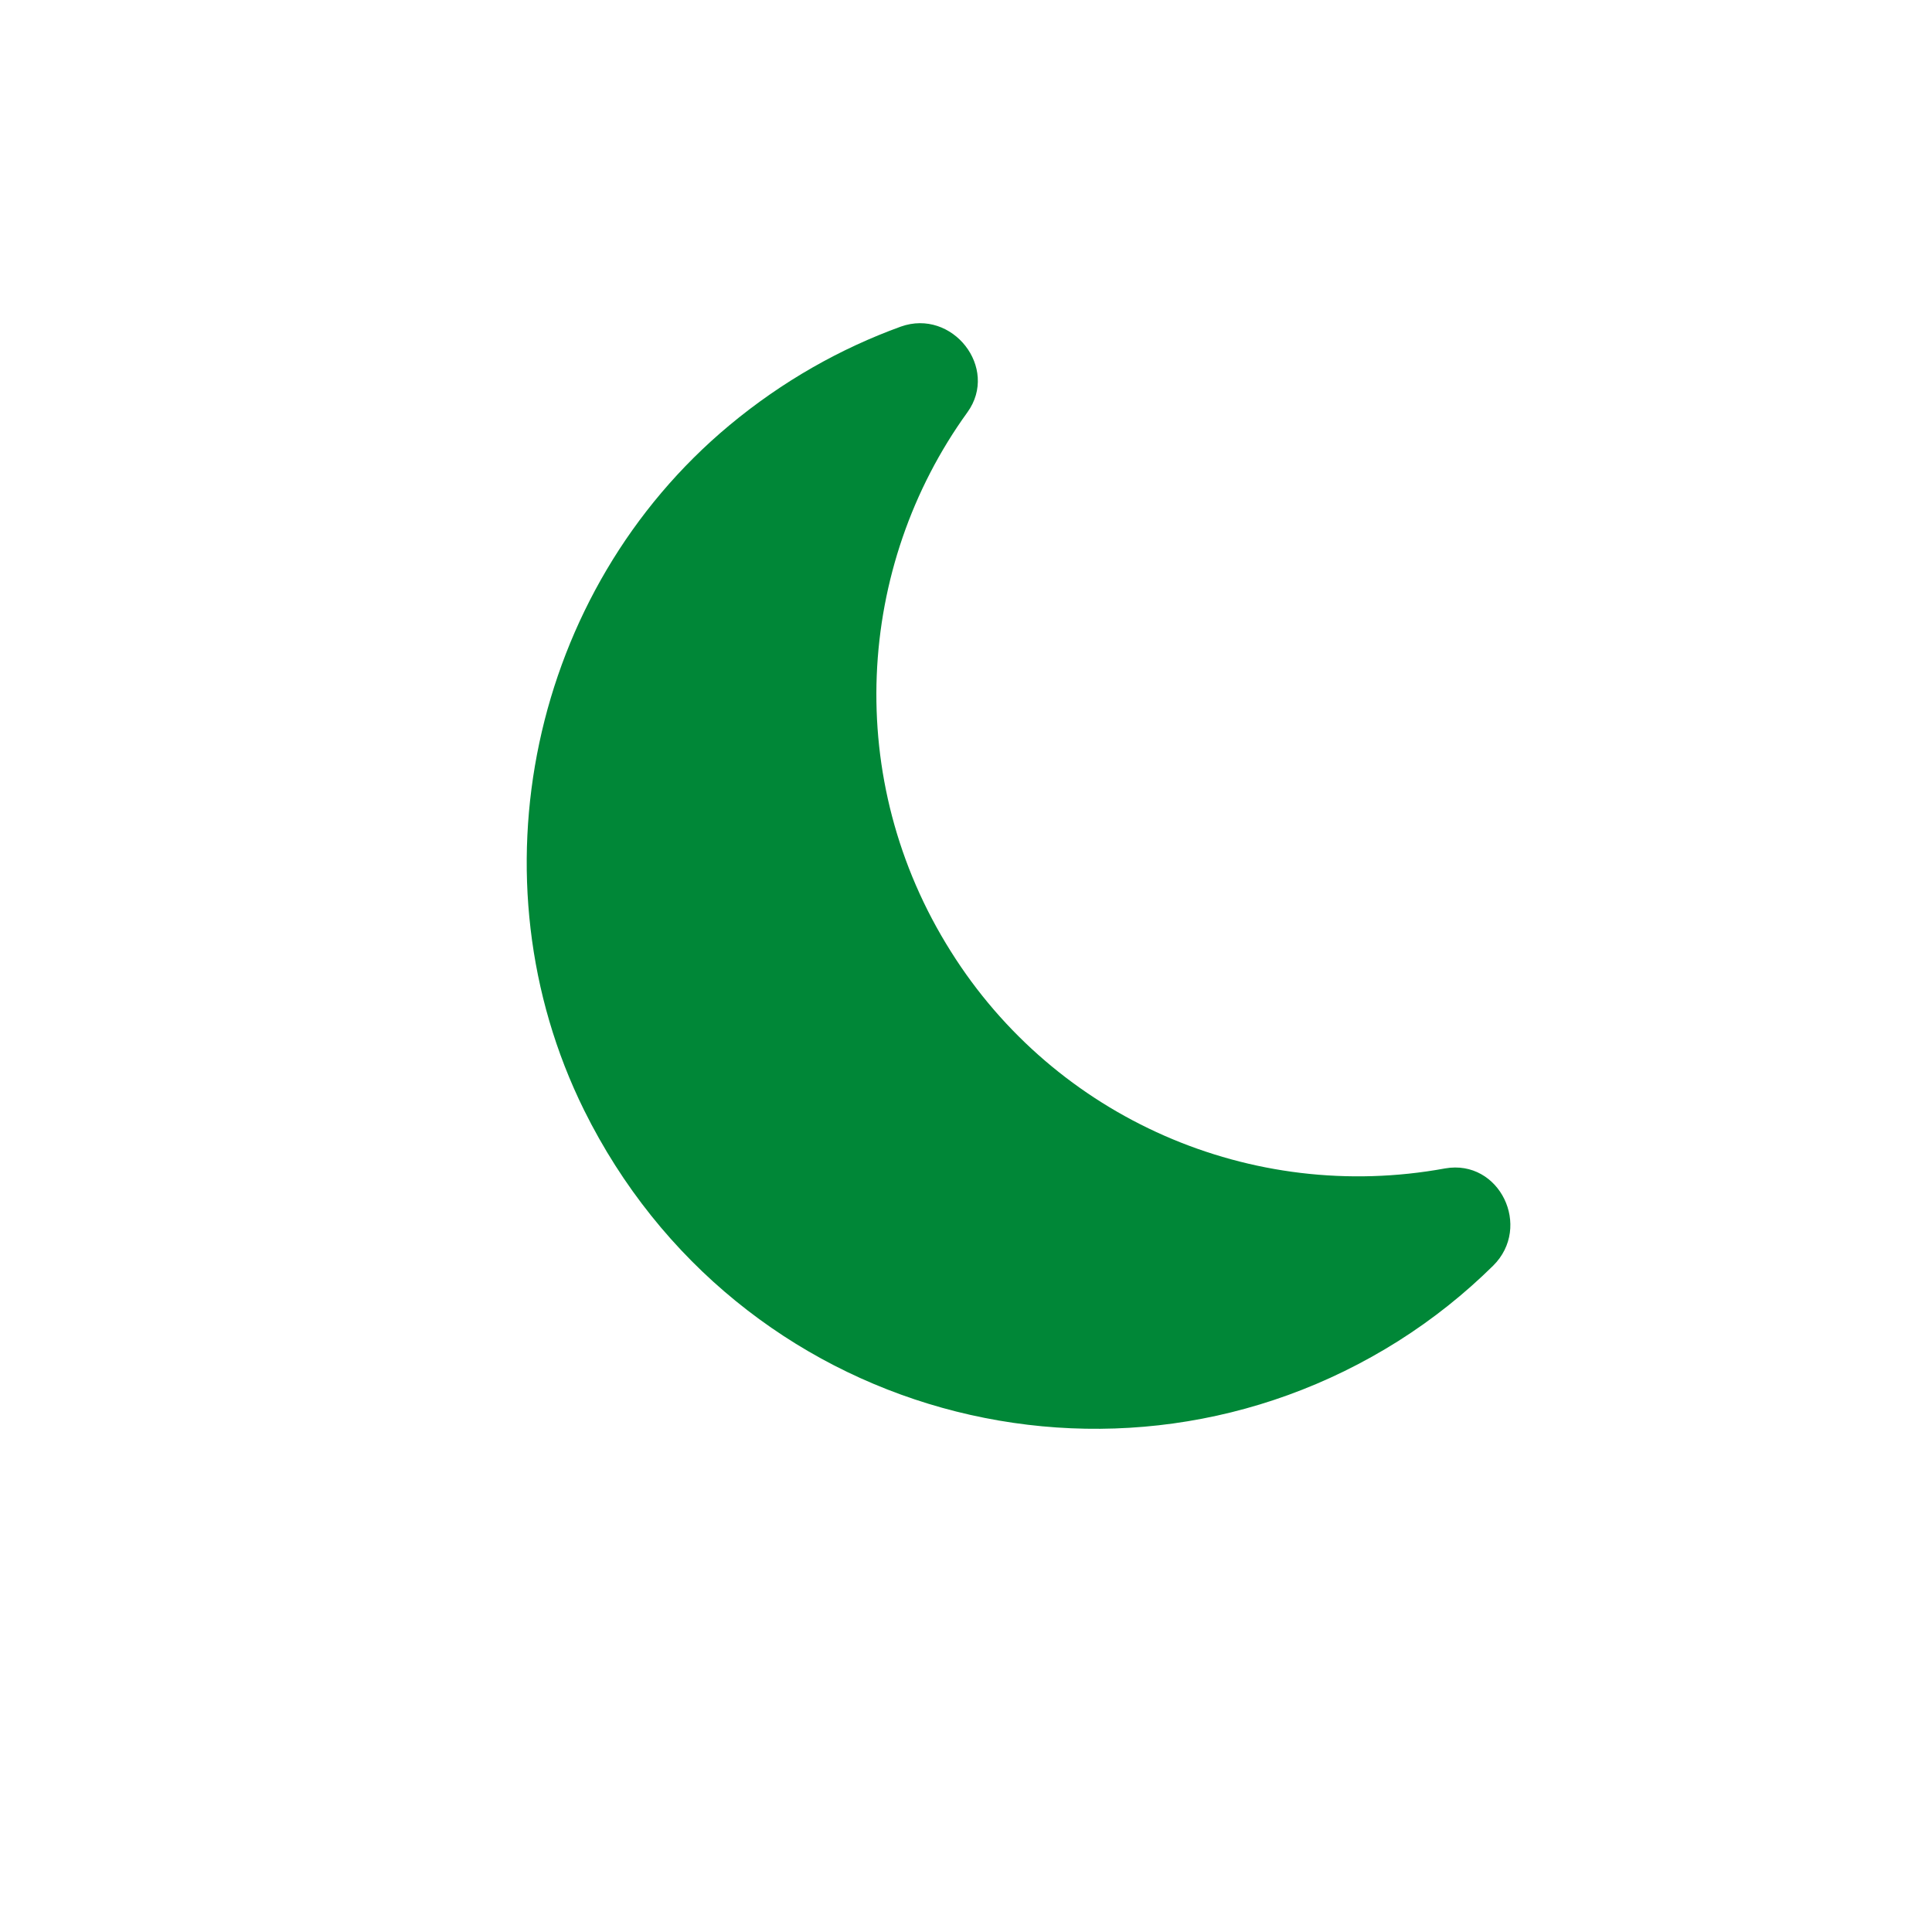 <svg xmlns="http://www.w3.org/2000/svg" width="34" height="34" viewBox="0 0 34 34" fill="none">
  <g clip-path="url(#clip0_533_163)">
    <path d="M16.733 16.743C14.829 13.723 15.063 9.97 17.026 7.254C17.587 6.474 16.759 5.424 15.852 5.748C14.794 6.132 13.772 6.705 12.834 7.486C9.339 10.399 8.265 15.463 10.279 19.537C12.961 24.951 19.632 26.738 24.606 23.601C25.223 23.211 25.773 22.77 26.276 22.275C26.968 21.591 26.39 20.395 25.432 20.562C22.02 21.188 18.571 19.675 16.733 16.743Z" fill="#008737"/>
  </g>
  <defs>
    <clipPath id="clip0_533_163">
      <rect width="24" height="24" fill="white" transform="translate(0.174 13) rotate(-32.24)"/>
    </clipPath>
  </defs>
</svg>
